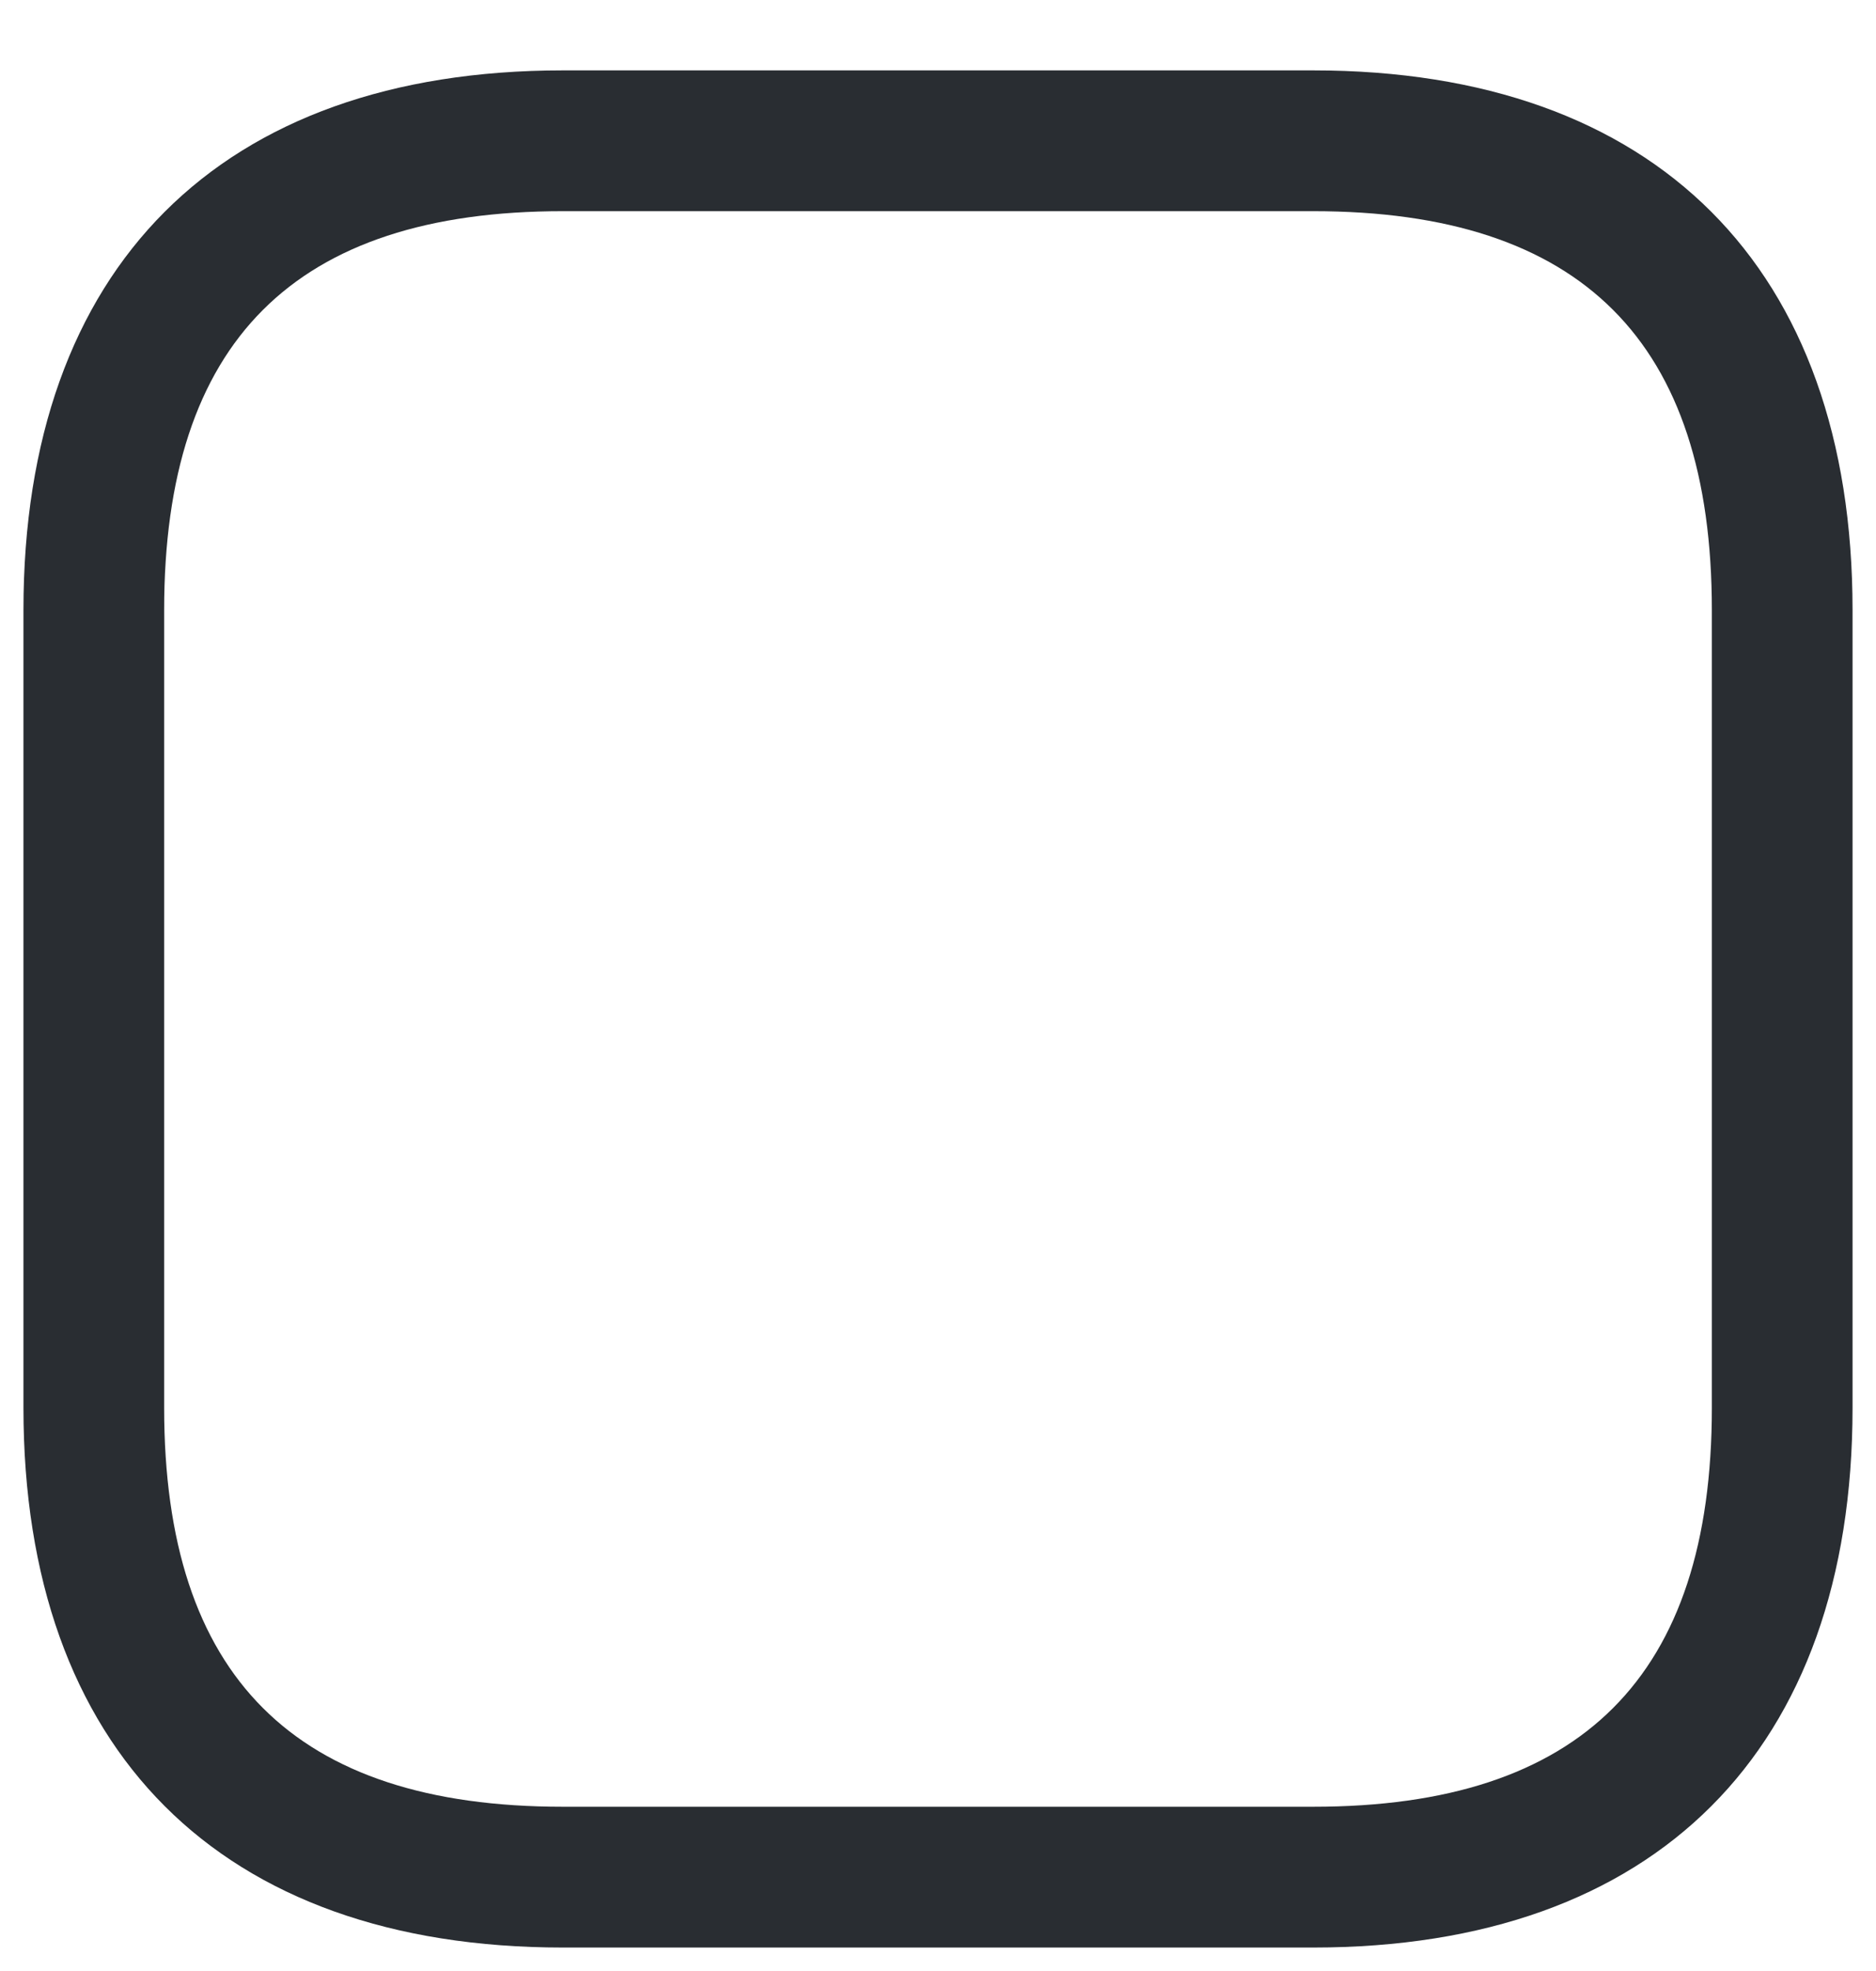<svg width="20" height="21" viewBox="0 0 20 21" fill="none" xmlns="http://www.w3.org/2000/svg">
<path d="M14 20.75H6C2.35 20.75 0.25 18.65 0.25 15V6.5C0.25 2.85 2.35 0.75 6 0.75H14C17.65 0.75 19.75 2.85 19.75 6.5V15C19.75 18.65 17.65 20.75 14 20.75ZM6 2.25C3.14 2.25 1.75 3.64 1.75 6.5V15C1.75 17.86 3.14 19.25 6 19.25H14C16.86 19.25 18.25 17.86 18.25 15V6.5C18.25 3.64 16.86 2.25 14 2.25H6Z" fill="#292D32"/>
</svg>
